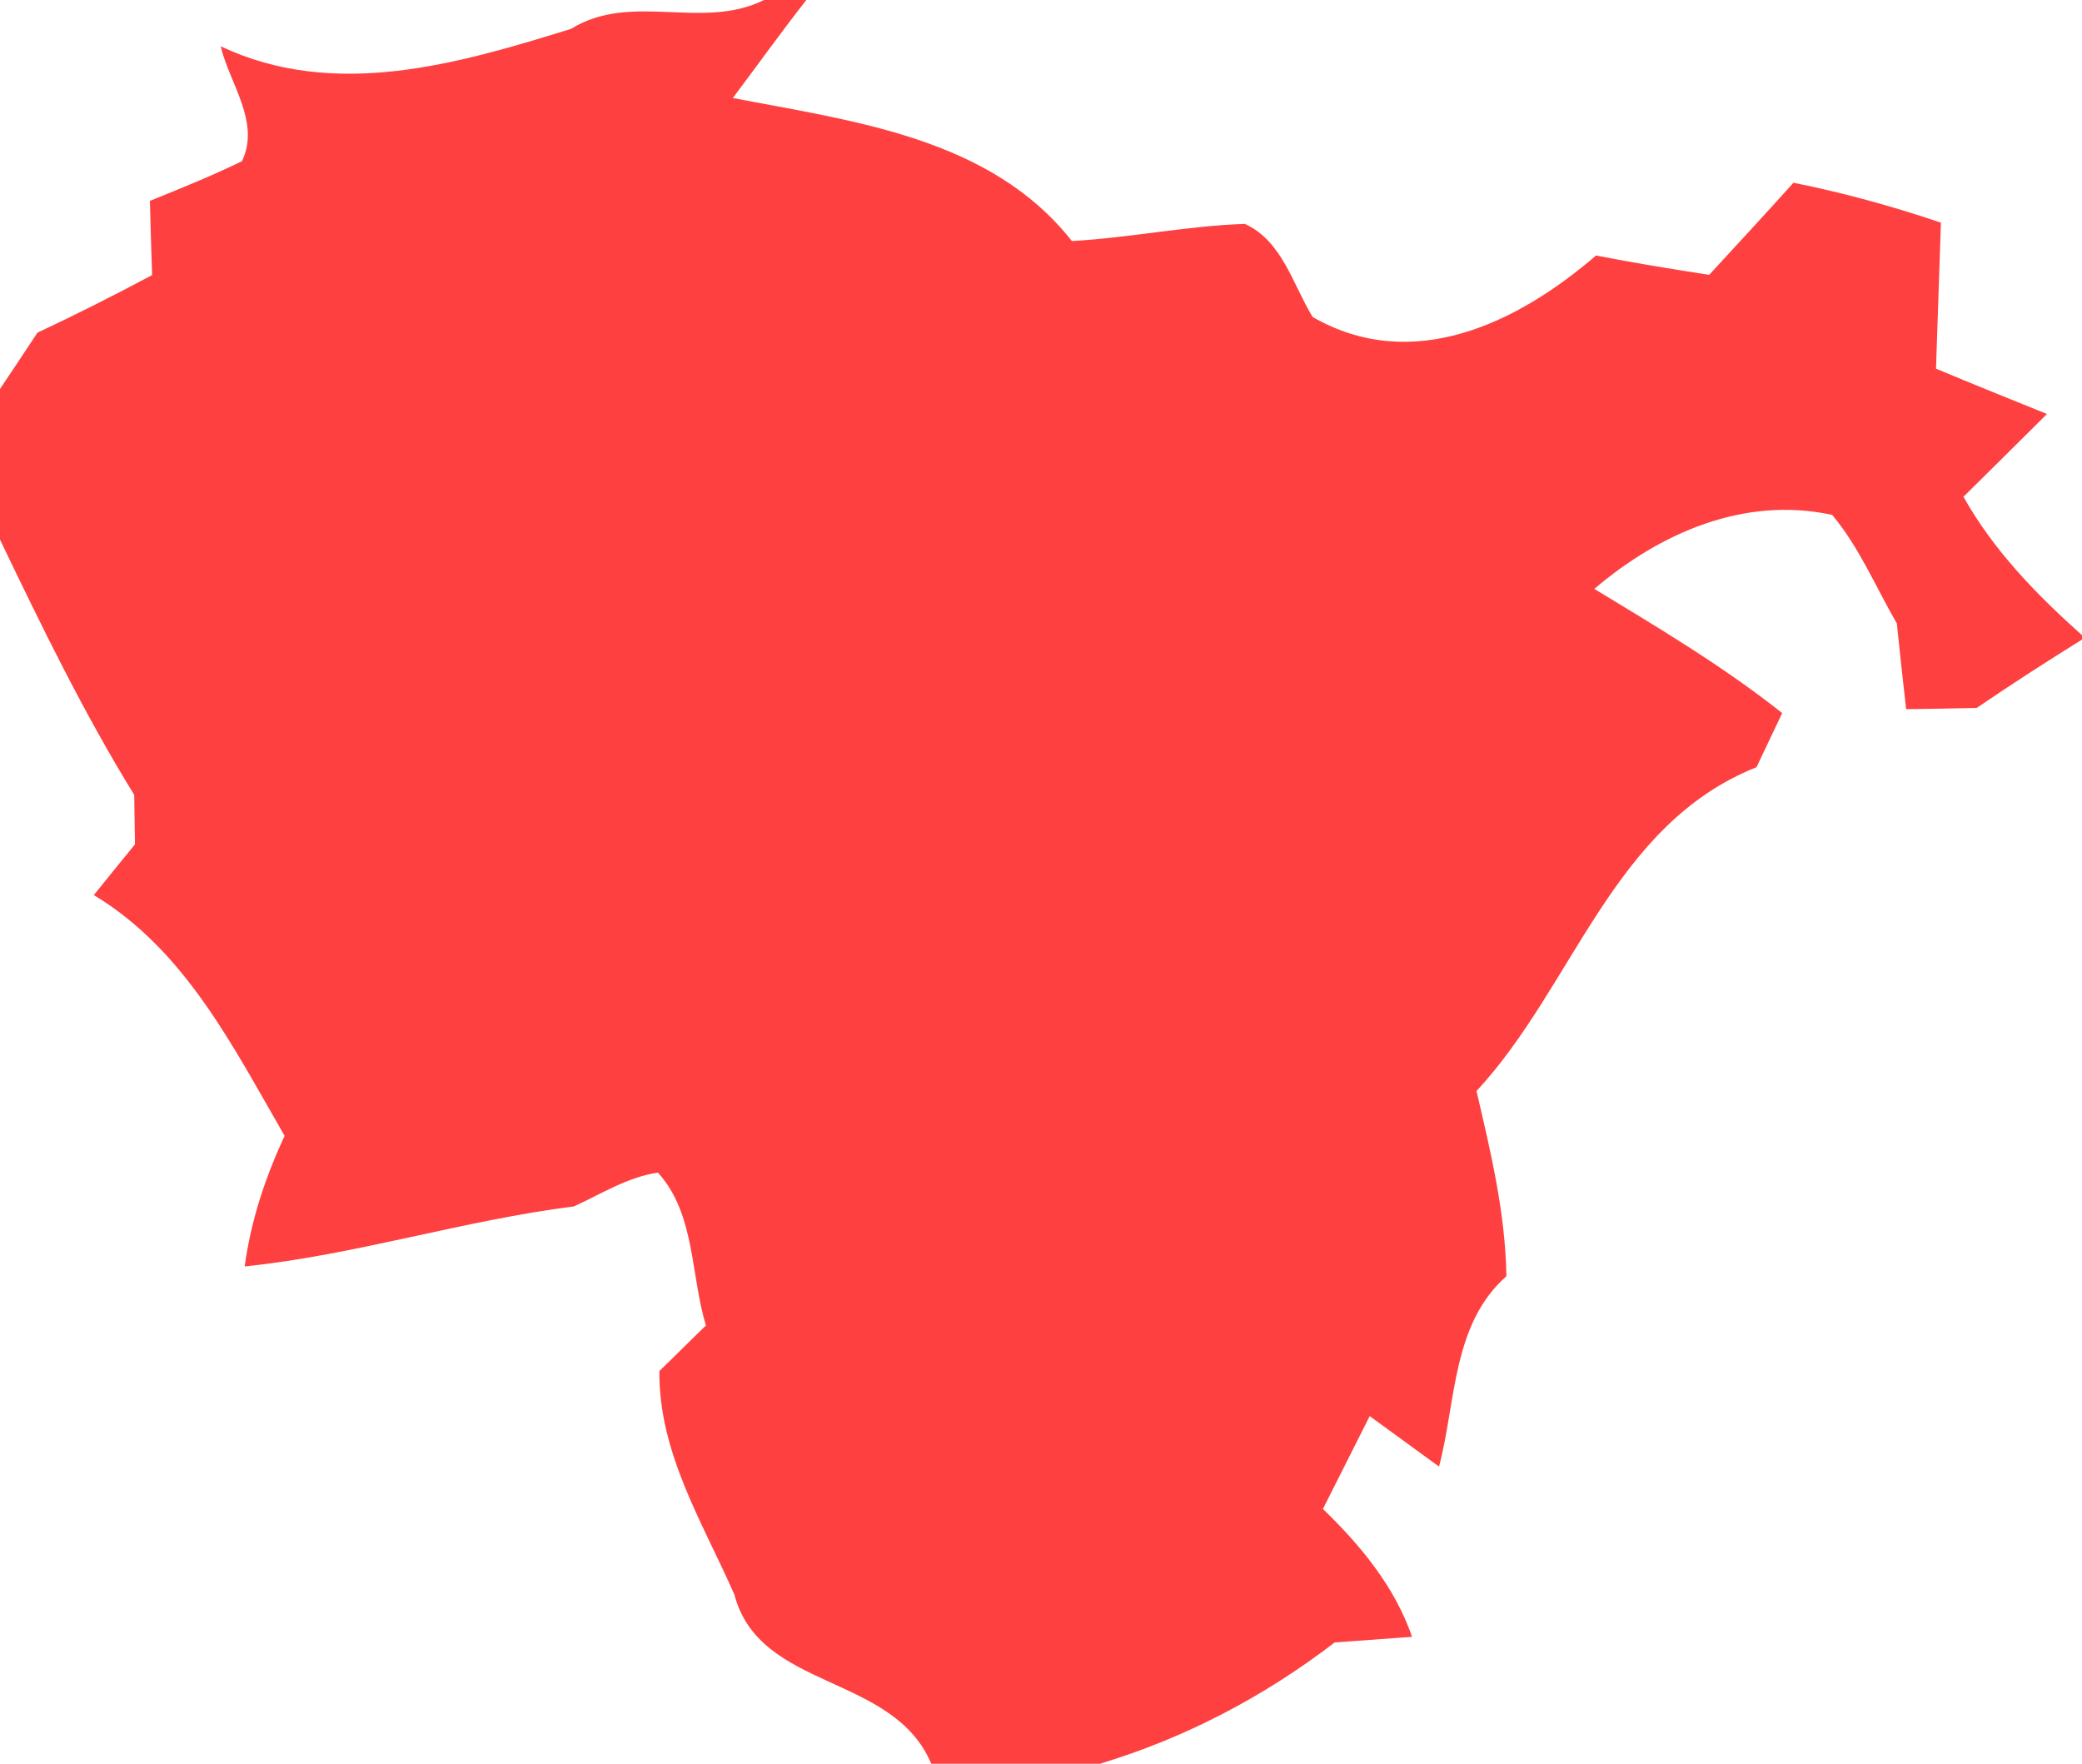 <?xml version="1.0" encoding="UTF-8" ?>
<!DOCTYPE svg PUBLIC "-//W3C//DTD SVG 1.1//EN" "http://www.w3.org/Graphics/SVG/1.1/DTD/svg11.dtd">
<svg width="85pt" height="72pt" viewBox="0 0 85 72" version="1.1" xmlns="http://www.w3.org/2000/svg">
<g id="#fe4040ff">
<path fill="#fe4040" opacity="1.00" d=" M 31.19 0.00 L 32.92 0.00 C 31.89 1.31 30.92 2.67 29.92 4.00 C 34.83 4.95 40.43 5.61 43.76 9.84 C 46.12 9.71 48.45 9.22 50.82 9.14 C 52.35 9.83 52.78 11.62 53.59 12.94 C 57.67 15.29 61.97 13.18 65.16 10.43 C 66.69 10.73 68.23 10.98 69.78 11.22 C 70.93 9.97 72.08 8.73 73.22 7.46 C 75.26 7.87 77.27 8.42 79.24 9.09 C 79.17 11.08 79.11 13.06 79.04 15.05 C 80.54 15.68 82.06 16.29 83.57 16.90 C 82.44 18.03 81.30 19.15 80.16 20.28 C 81.39 22.47 83.14 24.27 85.00 25.93 L 85.00 26.11 C 83.55 27.01 82.11 27.94 80.70 28.90 C 79.98 28.92 78.54 28.94 77.82 28.95 C 77.69 27.79 77.56 26.62 77.44 25.45 C 76.58 23.97 75.91 22.34 74.80 21.02 C 71.21 20.24 67.77 21.76 65.09 24.04 C 67.71 25.63 70.35 27.20 72.76 29.11 C 72.50 29.66 71.97 30.77 71.71 31.32 C 65.83 33.66 64.27 40.24 60.28 44.54 C 60.86 47.03 61.46 49.52 61.50 52.10 C 59.28 54.06 59.45 57.22 58.75 59.87 C 57.81 59.18 56.86 58.50 55.92 57.81 C 55.28 59.07 54.65 60.34 54.01 61.60 C 55.55 63.09 56.94 64.77 57.65 66.82 C 56.86 66.88 55.28 66.99 54.49 67.05 C 51.61 69.26 48.39 70.95 44.91 72.00 L 38.02 72.00 C 36.46 68.30 31.01 69.03 29.98 65.09 C 28.68 62.14 26.89 59.31 26.92 55.97 C 27.40 55.51 28.34 54.57 28.82 54.11 C 28.19 52.04 28.39 49.55 26.86 47.87 C 25.62 48.05 24.55 48.74 23.43 49.25 C 18.90 49.82 14.53 51.23 9.99 51.70 C 10.24 49.84 10.83 48.06 11.62 46.37 C 9.52 42.74 7.56 38.78 3.83 36.54 C 4.39 35.84 4.95 35.16 5.51 34.47 C 5.50 33.96 5.49 32.95 5.48 32.45 C 3.42 29.11 1.70 25.57 0.00 22.03 L 0.00 15.88 C 0.38 15.31 1.15 14.16 1.53 13.58 C 3.11 12.84 4.67 12.05 6.21 11.23 C 6.18 10.47 6.14 8.96 6.12 8.20 C 7.38 7.69 8.65 7.18 9.88 6.58 C 10.64 4.98 9.37 3.41 9.01 1.89 C 13.67 4.09 18.69 2.61 23.31 1.18 C 25.78 -0.35 28.66 1.26 31.19 0.00 Z" />
</g>
</svg>
